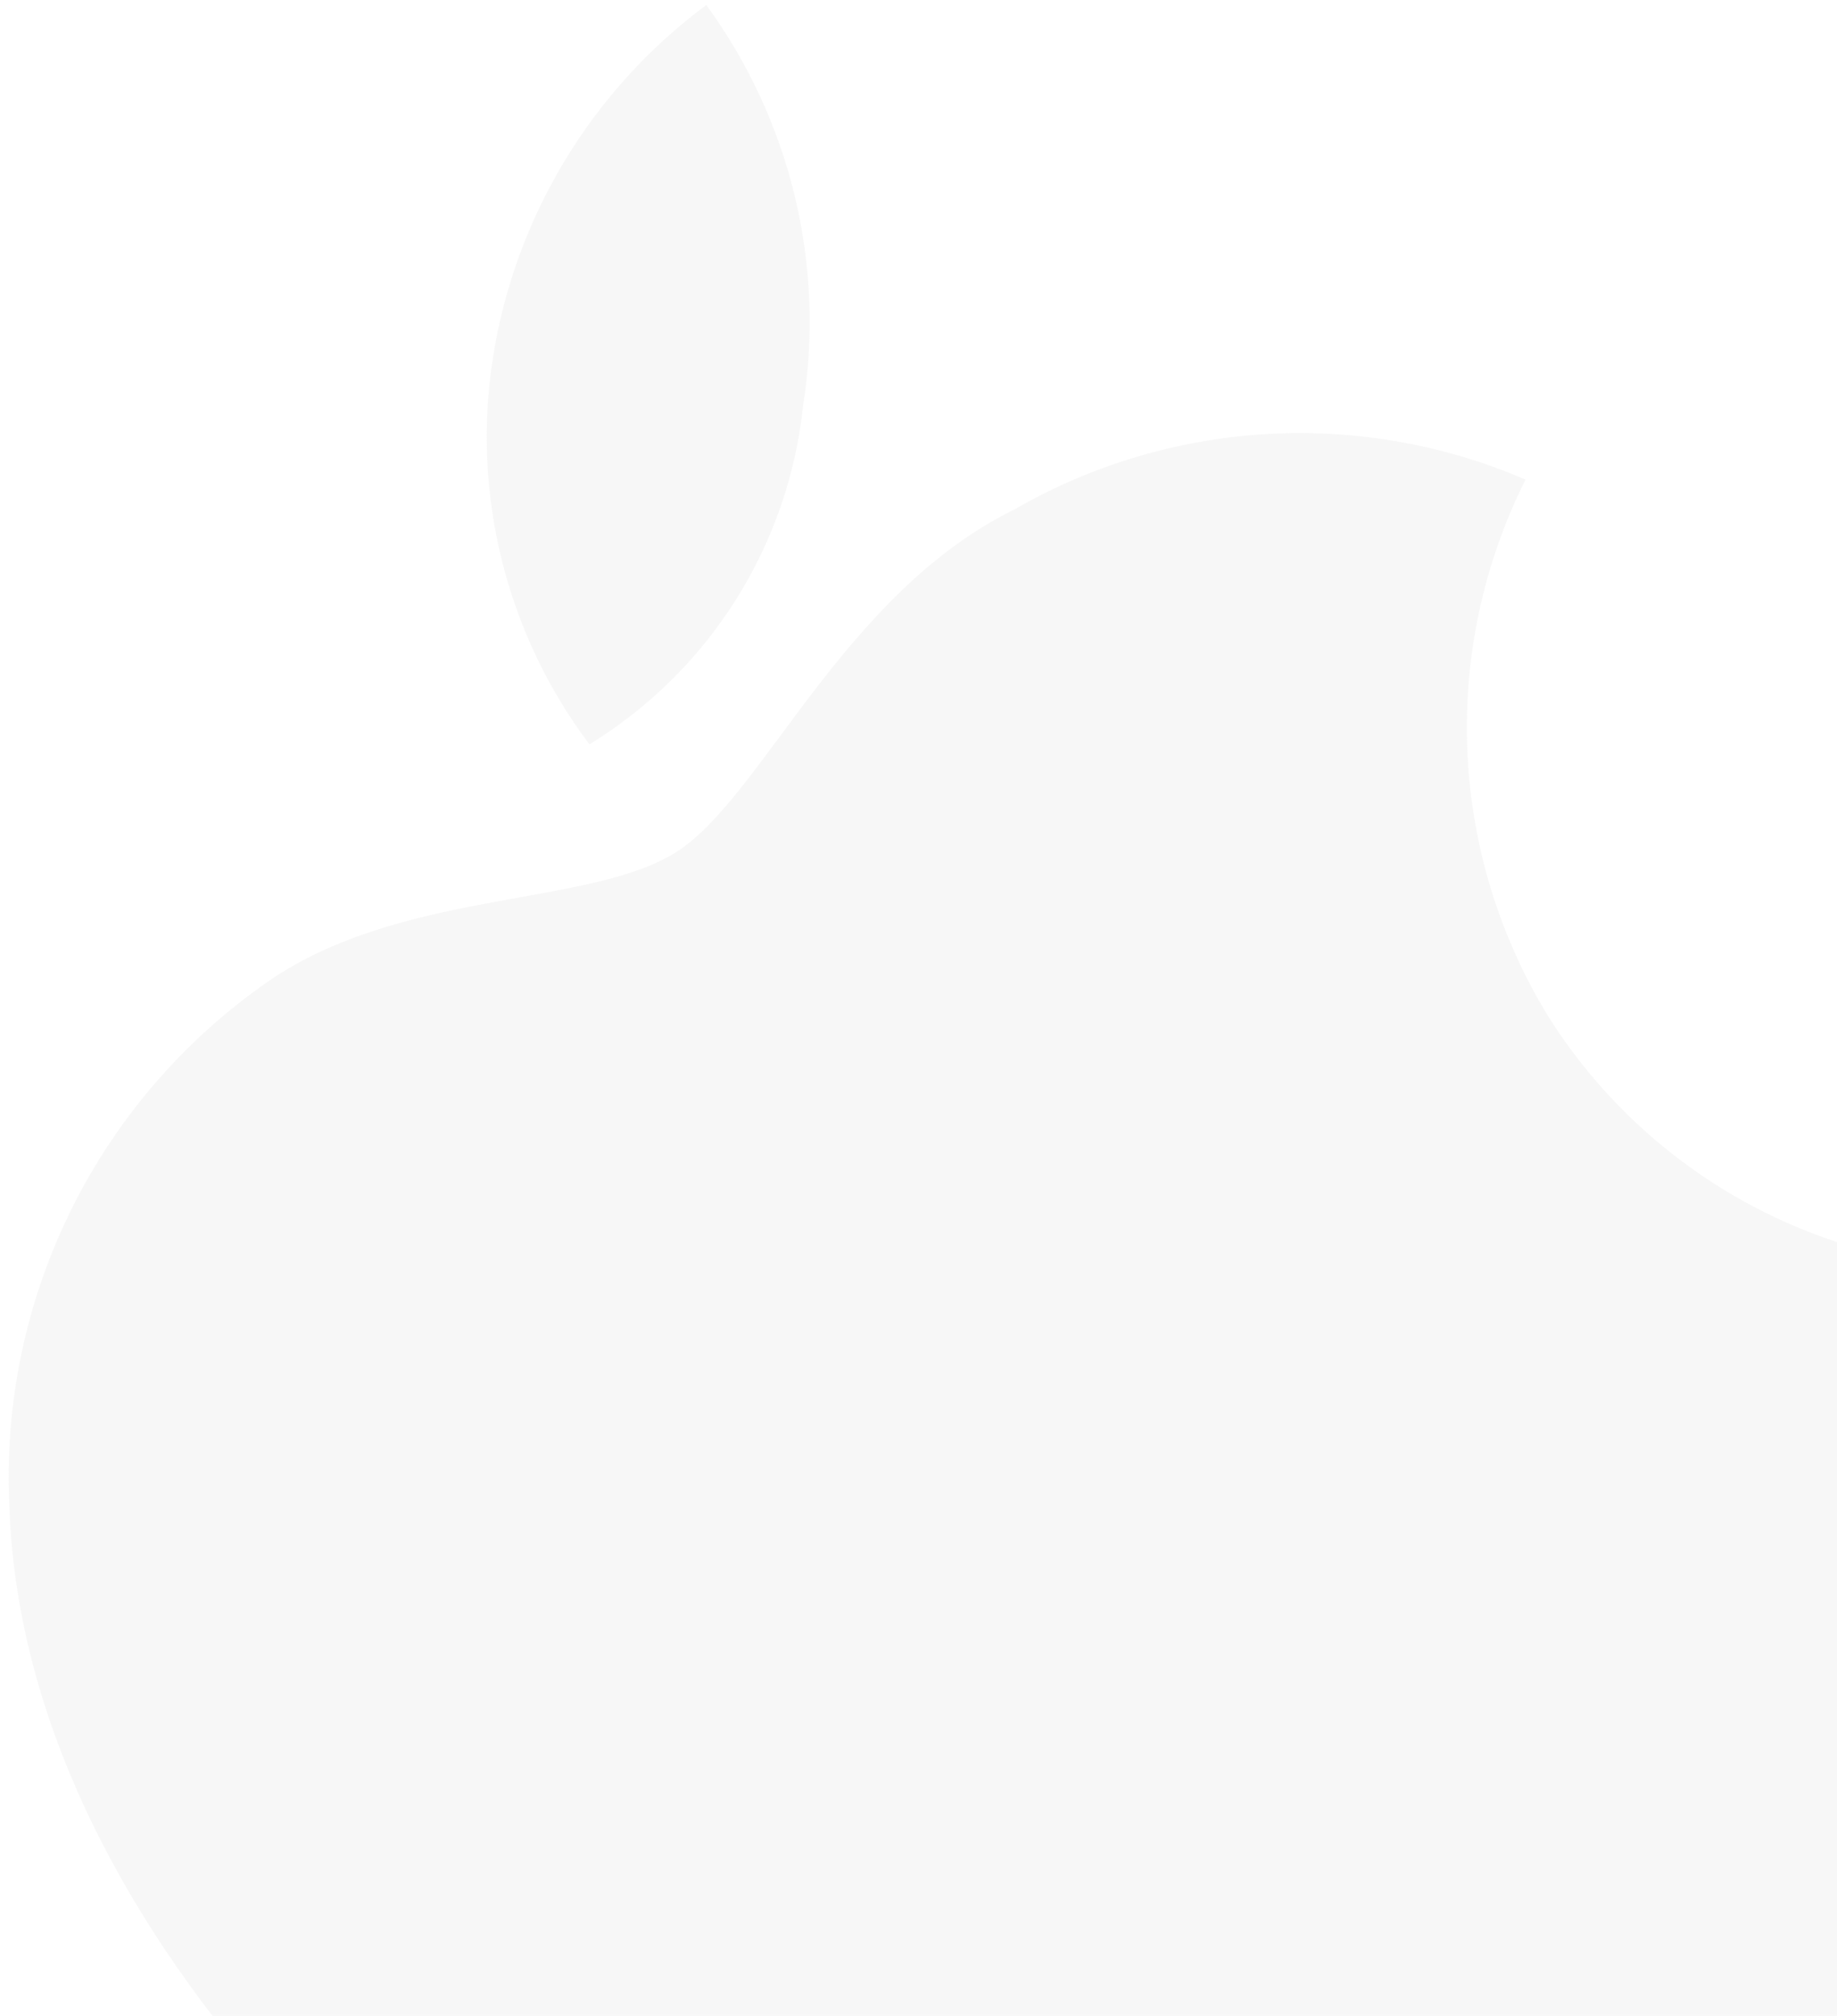 <svg width="206" height="226" viewBox="0 0 206 226" fill="none" xmlns="http://www.w3.org/2000/svg">
<path d="M90.058 45.489C91.296 37.655 90.975 29.653 89.112 21.943C87.25 14.233 83.882 6.966 79.204 0.561C66.347 10.102 57.752 24.312 55.272 40.129C54.086 47.708 54.434 55.447 56.293 62.889C58.153 70.331 61.487 77.324 66.098 83.454C72.736 79.388 78.35 73.849 82.505 67.266C86.66 60.683 89.244 53.232 90.058 45.489V45.489ZM173.609 113.937C168.11 104.95 164.991 94.709 164.548 84.182C164.104 73.655 166.35 63.188 171.074 53.77C161.93 49.836 151.995 48.087 142.057 48.662C132.119 49.236 122.451 52.119 113.821 57.08C94.459 66.568 85.449 89.532 75.766 95.573C66.084 101.614 45.958 99.749 30.938 109.444C21.228 115.957 13.371 124.875 8.134 135.329C2.898 145.783 0.46 157.415 1.059 169.092C2.801 217.599 51.201 261.141 89.711 277.144C107.851 285.436 129.488 294.139 144.522 283.947C159.557 273.756 158.968 261.644 176.816 250.507C194.664 239.371 206.116 245.515 221.062 235.703C236.009 225.89 237.934 205.079 238.925 184.849C239.472 170.27 237.907 155.689 234.279 141.558C222.574 143.384 210.59 141.741 199.808 136.833C189.026 131.924 179.918 123.964 173.609 113.937V113.937Z" fill="#E5E5E5" fill-opacity="0.3"/>
</svg>
